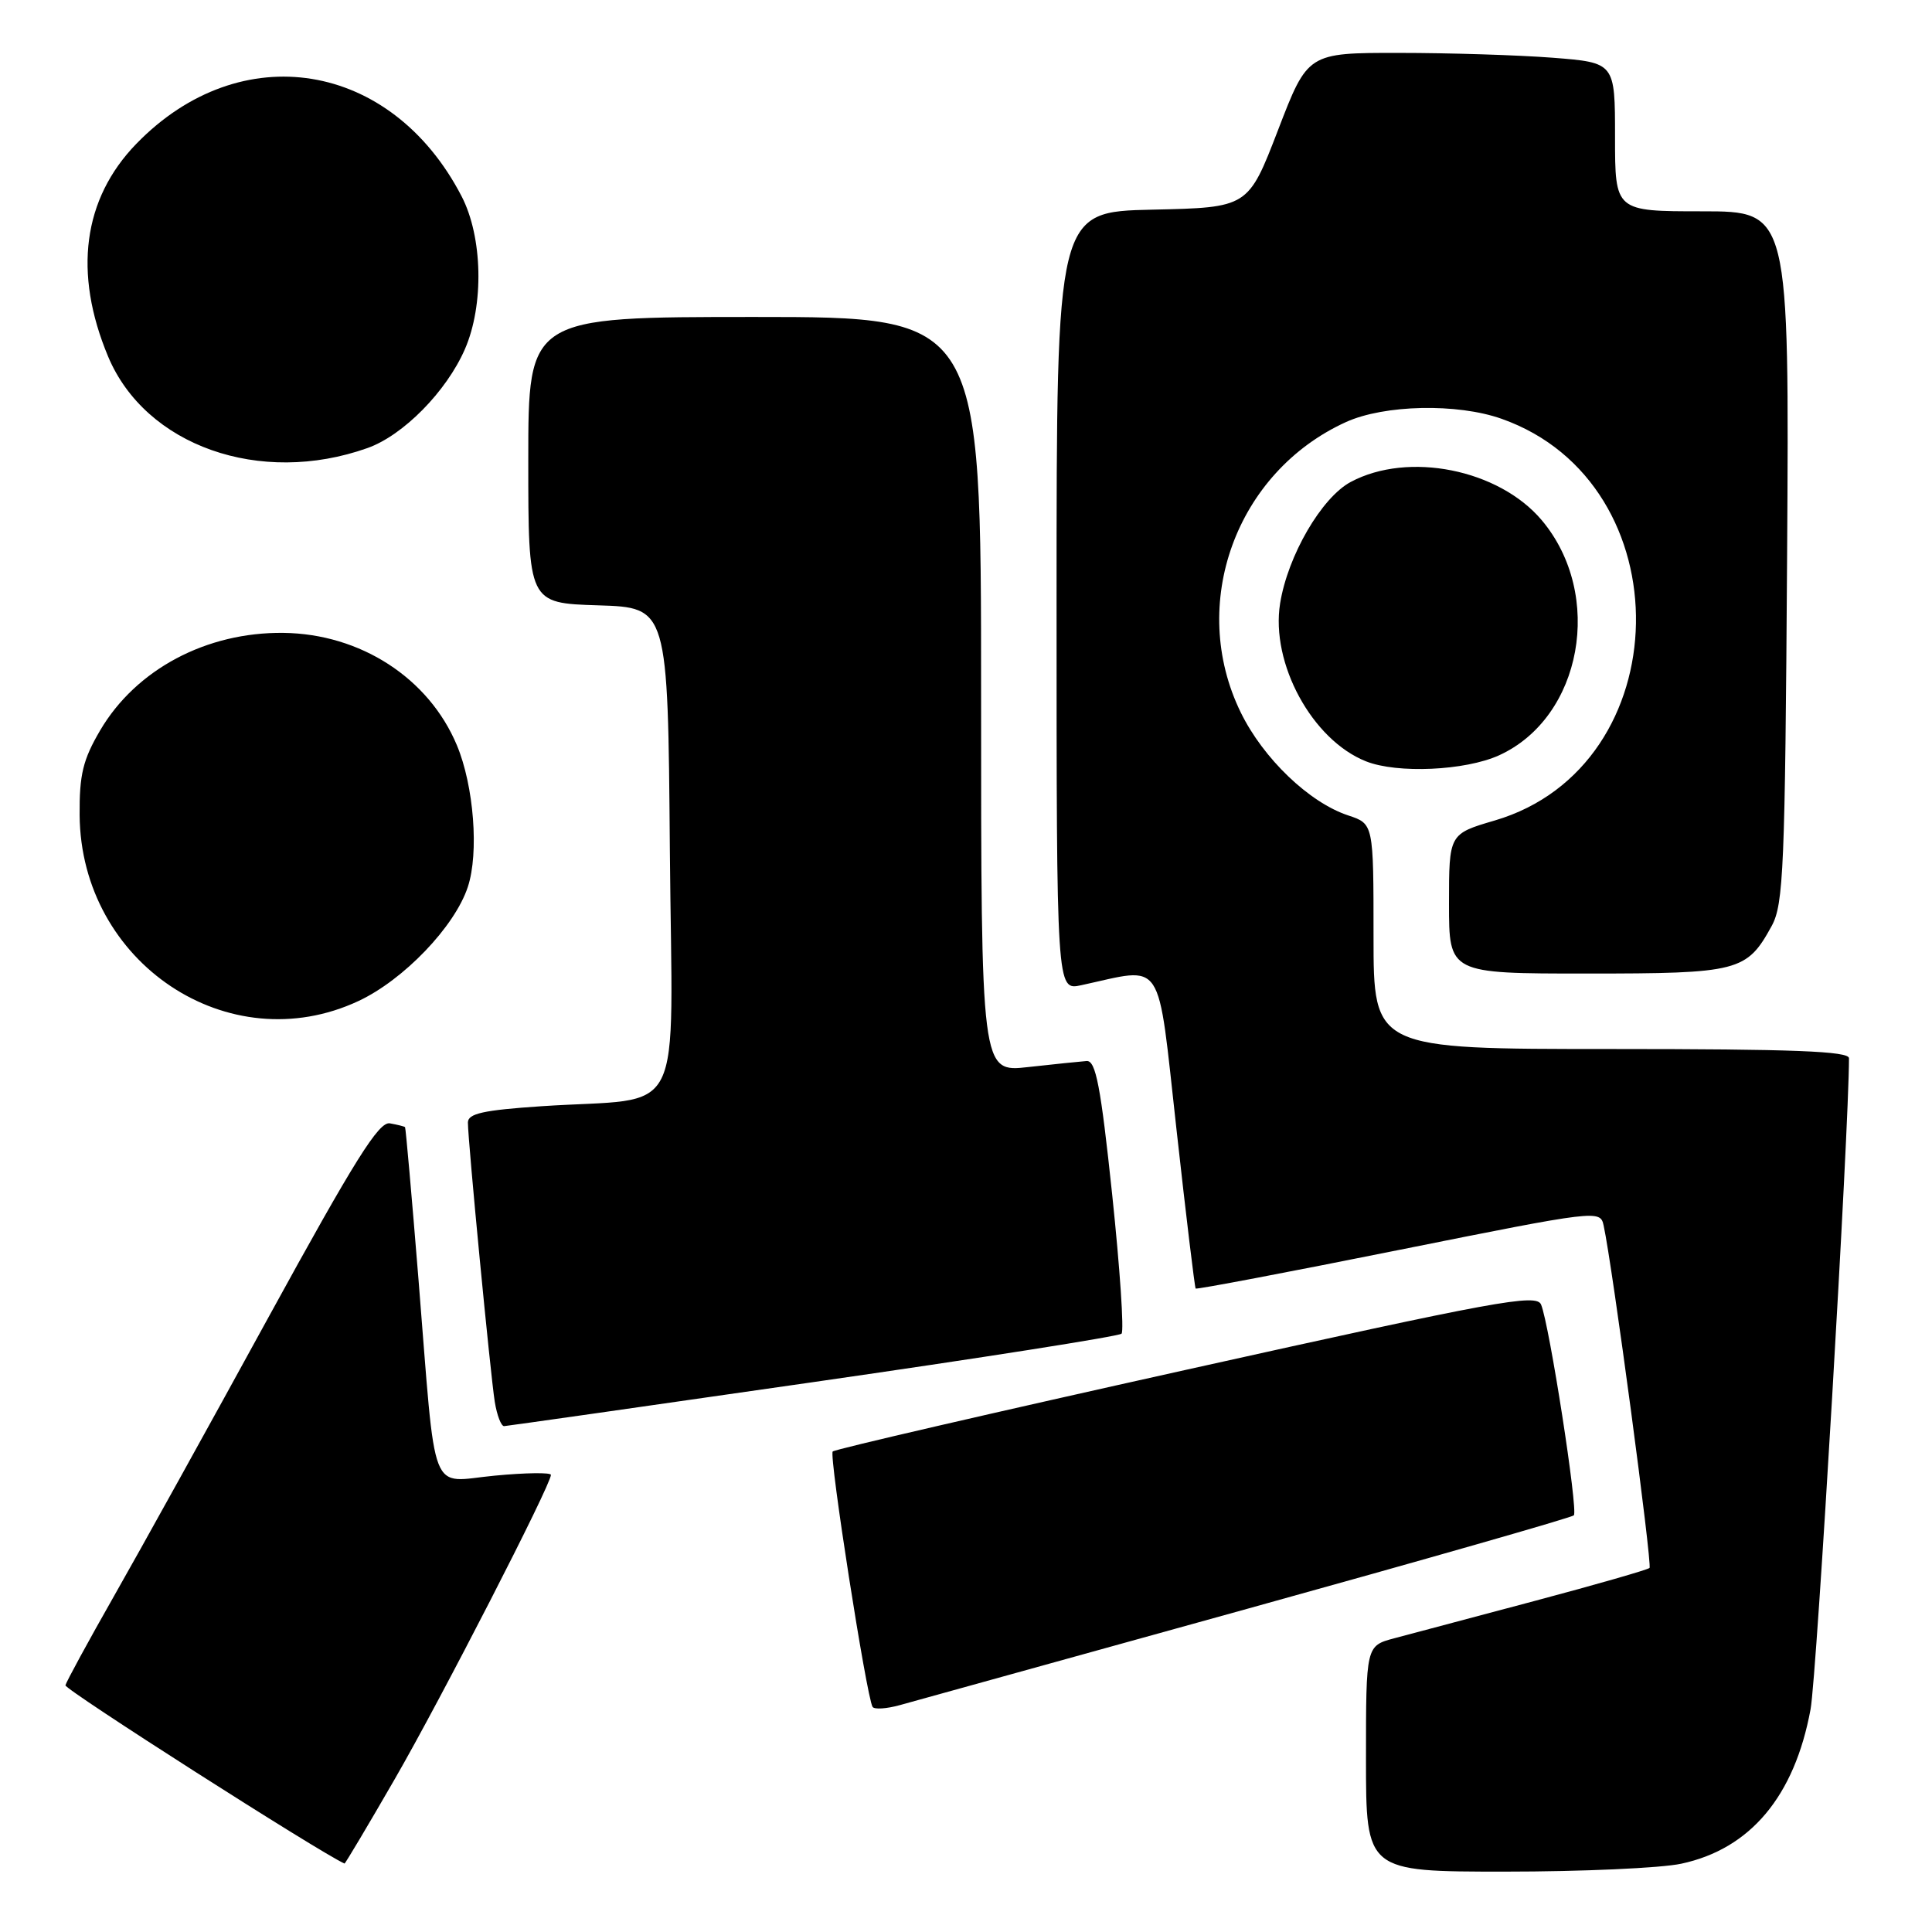 <?xml version="1.0" encoding="UTF-8" standalone="no"?>
<!DOCTYPE svg PUBLIC "-//W3C//DTD SVG 1.1//EN" "http://www.w3.org/Graphics/SVG/1.1/DTD/svg11.dtd" >
<svg xmlns="http://www.w3.org/2000/svg" xmlns:xlink="http://www.w3.org/1999/xlink" version="1.1" viewBox="0 0 256 256">
 <g >
 <path fill="currentColor"
d=" M 222.78 246.95 C 231.94 244.99 237.79 238.00 239.91 226.48 C 240.73 222.08 245.00 149.59 245.00 140.22 C 245.00 139.29 237.65 139.00 213.50 139.00 C 182.00 139.00 182.00 139.00 182.00 124.08 C 182.00 109.16 182.00 109.16 178.65 108.05 C 173.48 106.34 167.40 100.52 164.41 94.41 C 157.40 80.08 163.75 62.56 178.36 55.92 C 183.44 53.62 193.08 53.41 198.96 55.49 C 223.18 64.03 222.54 101.53 198.06 108.72 C 192.00 110.50 192.00 110.50 192.00 119.75 C 192.00 129.00 192.00 129.00 210.28 129.00 C 230.41 129.00 231.45 128.73 234.76 122.69 C 236.33 119.81 236.53 115.03 236.80 73.75 C 237.09 28.00 237.09 28.00 225.55 28.00 C 214.00 28.00 214.00 28.00 214.00 18.15 C 214.00 8.30 214.00 8.30 205.75 7.65 C 201.21 7.30 192.05 7.01 185.39 7.01 C 173.28 7.00 173.28 7.00 169.34 17.25 C 165.39 27.50 165.39 27.50 152.70 27.78 C 140.00 28.06 140.00 28.06 140.00 79.65 C 140.00 131.25 140.00 131.25 143.25 130.55 C 154.41 128.14 153.30 126.47 155.89 149.65 C 157.16 161.12 158.31 170.61 158.43 170.74 C 158.55 170.88 170.66 168.58 185.34 165.63 C 211.73 160.34 212.04 160.30 212.49 162.39 C 213.64 167.60 218.96 207.37 218.57 207.76 C 218.33 208.00 211.47 209.97 203.32 212.14 C 195.17 214.31 186.81 216.53 184.75 217.08 C 181.00 218.08 181.00 218.08 181.00 233.04 C 181.00 248.00 181.00 248.00 199.45 248.00 C 209.60 248.00 220.10 247.53 222.78 246.95 Z  M 52.30 235.75 C 58.39 225.21 73.00 196.75 73.00 195.43 C 73.00 195.10 69.65 195.14 65.57 195.53 C 56.75 196.35 57.84 199.14 55.45 169.50 C 54.56 158.50 53.76 149.43 53.67 149.35 C 53.57 149.26 52.68 149.03 51.67 148.85 C 50.21 148.57 47.04 153.63 35.60 174.50 C 27.77 188.80 18.55 205.45 15.10 211.50 C 11.66 217.55 8.77 222.87 8.67 223.31 C 8.55 223.87 42.44 245.51 45.65 246.93 C 45.73 246.97 48.73 241.94 52.30 235.75 Z  M 165.25 213.18 C 188.76 206.66 208.24 201.09 208.54 200.79 C 209.14 200.20 205.29 175.45 204.20 172.86 C 203.58 171.39 198.32 172.36 157.19 181.50 C 131.72 187.16 110.63 192.03 110.34 192.33 C 109.82 192.84 114.81 224.79 115.62 226.17 C 115.84 226.53 117.47 226.43 119.26 225.93 C 121.04 225.44 141.74 219.70 165.25 213.18 Z  M 107.74 183.14 C 129.87 179.96 148.26 177.07 148.61 176.72 C 148.96 176.37 148.40 168.08 147.37 158.29 C 145.85 143.91 145.20 140.52 143.99 140.59 C 143.17 140.65 139.69 141.01 136.25 141.39 C 130.00 142.10 130.00 142.10 130.00 92.05 C 130.00 42.00 130.00 42.00 100.00 42.00 C 70.00 42.00 70.00 42.00 70.00 60.96 C 70.00 79.92 70.00 79.92 79.25 80.21 C 88.50 80.50 88.50 80.50 88.76 112.66 C 89.07 149.40 91.13 145.29 71.75 146.58 C 64.03 147.10 62.00 147.55 62.00 148.74 C 62.00 151.17 64.99 182.20 65.56 185.75 C 65.85 187.54 66.41 188.99 66.80 188.97 C 67.18 188.95 85.61 186.33 107.74 183.14 Z  M 47.50 132.64 C 53.49 129.84 60.26 122.78 61.99 117.52 C 63.48 113.02 62.79 104.13 60.54 98.75 C 56.82 89.85 47.76 83.98 37.55 83.86 C 27.35 83.74 18.02 88.70 13.27 96.78 C 10.99 100.67 10.51 102.64 10.55 108.00 C 10.70 127.60 30.31 140.68 47.50 132.64 Z  M 198.62 100.09 C 209.64 95.08 212.60 78.81 204.29 68.93 C 198.61 62.19 186.62 59.78 178.98 63.86 C 175.11 65.93 170.64 73.62 169.62 79.96 C 168.35 87.90 173.87 98.05 181.00 100.88 C 185.15 102.53 194.13 102.12 198.62 100.09 Z  M 48.69 59.37 C 53.43 57.69 59.16 51.87 61.60 46.27 C 64.15 40.42 63.96 31.40 61.16 26.00 C 51.85 8.04 31.88 4.82 18.07 19.05 C 10.99 26.34 9.69 36.14 14.32 47.23 C 19.27 59.06 34.45 64.43 48.69 59.37 Z "/>
</g>
</svg>